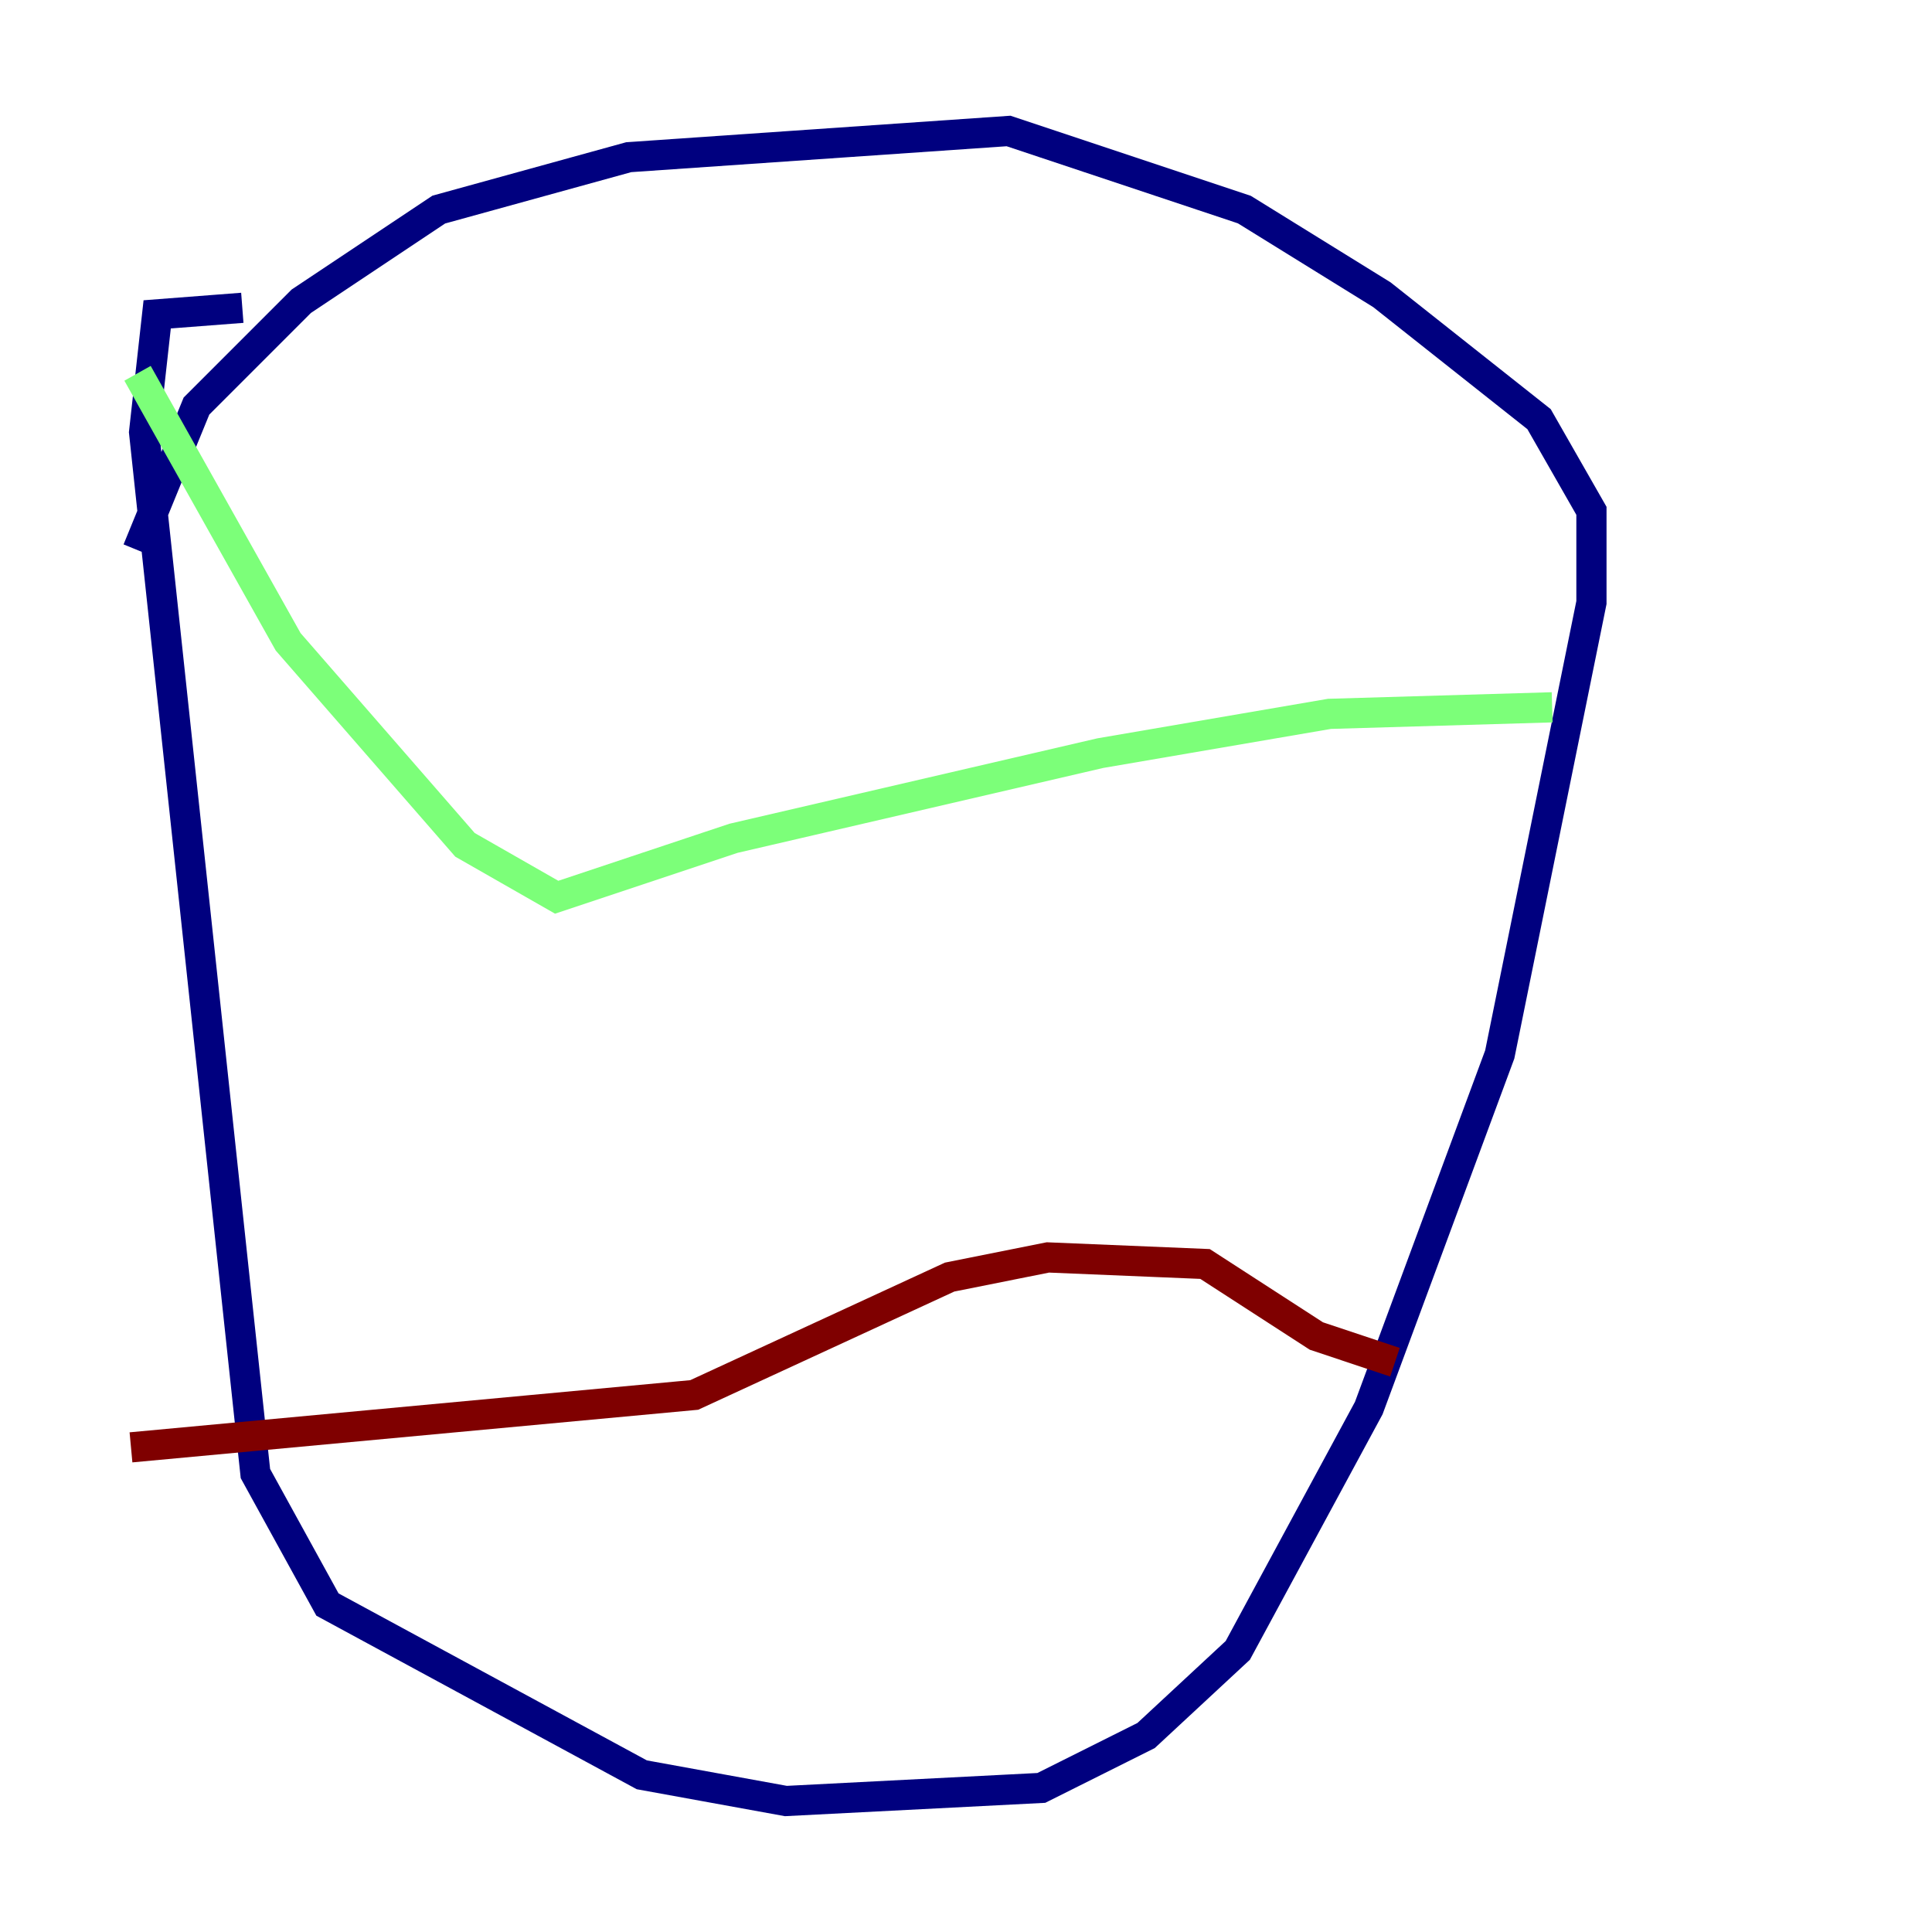 <?xml version="1.0" encoding="utf-8" ?>
<svg baseProfile="tiny" height="128" version="1.2" viewBox="0,0,128,128" width="128" xmlns="http://www.w3.org/2000/svg" xmlns:ev="http://www.w3.org/2001/xml-events" xmlns:xlink="http://www.w3.org/1999/xlink"><defs /><polyline fill="none" points="9.112,36.447 13.017,26.902 19.959,19.959 29.071,13.885 41.654,10.414 66.82,8.678 82.441,13.885 91.552,19.525 101.966,27.77 105.437,33.844 105.437,39.919 99.363,69.858 90.685,93.288 82.007,109.342 75.932,114.983 68.99,118.454 52.068,119.322 42.522,117.586 21.695,106.305 16.922,97.627 9.546,28.637 10.414,20.827 16.054,20.393" stroke="#00007f" stroke-width="2" /><polyline fill="none" points="9.112,24.732 19.091,42.522 30.807,55.973 36.881,59.444 48.597,55.539 72.895,49.898 88.081,47.295 102.834,46.861" stroke="#7cff79" stroke-width="2" /><polyline fill="none" points="8.678,95.891 45.993,92.42 62.915,84.61 69.424,83.308 79.837,83.742 87.214,88.515 92.42,90.251" stroke="#7f0000" stroke-width="2" /></svg>